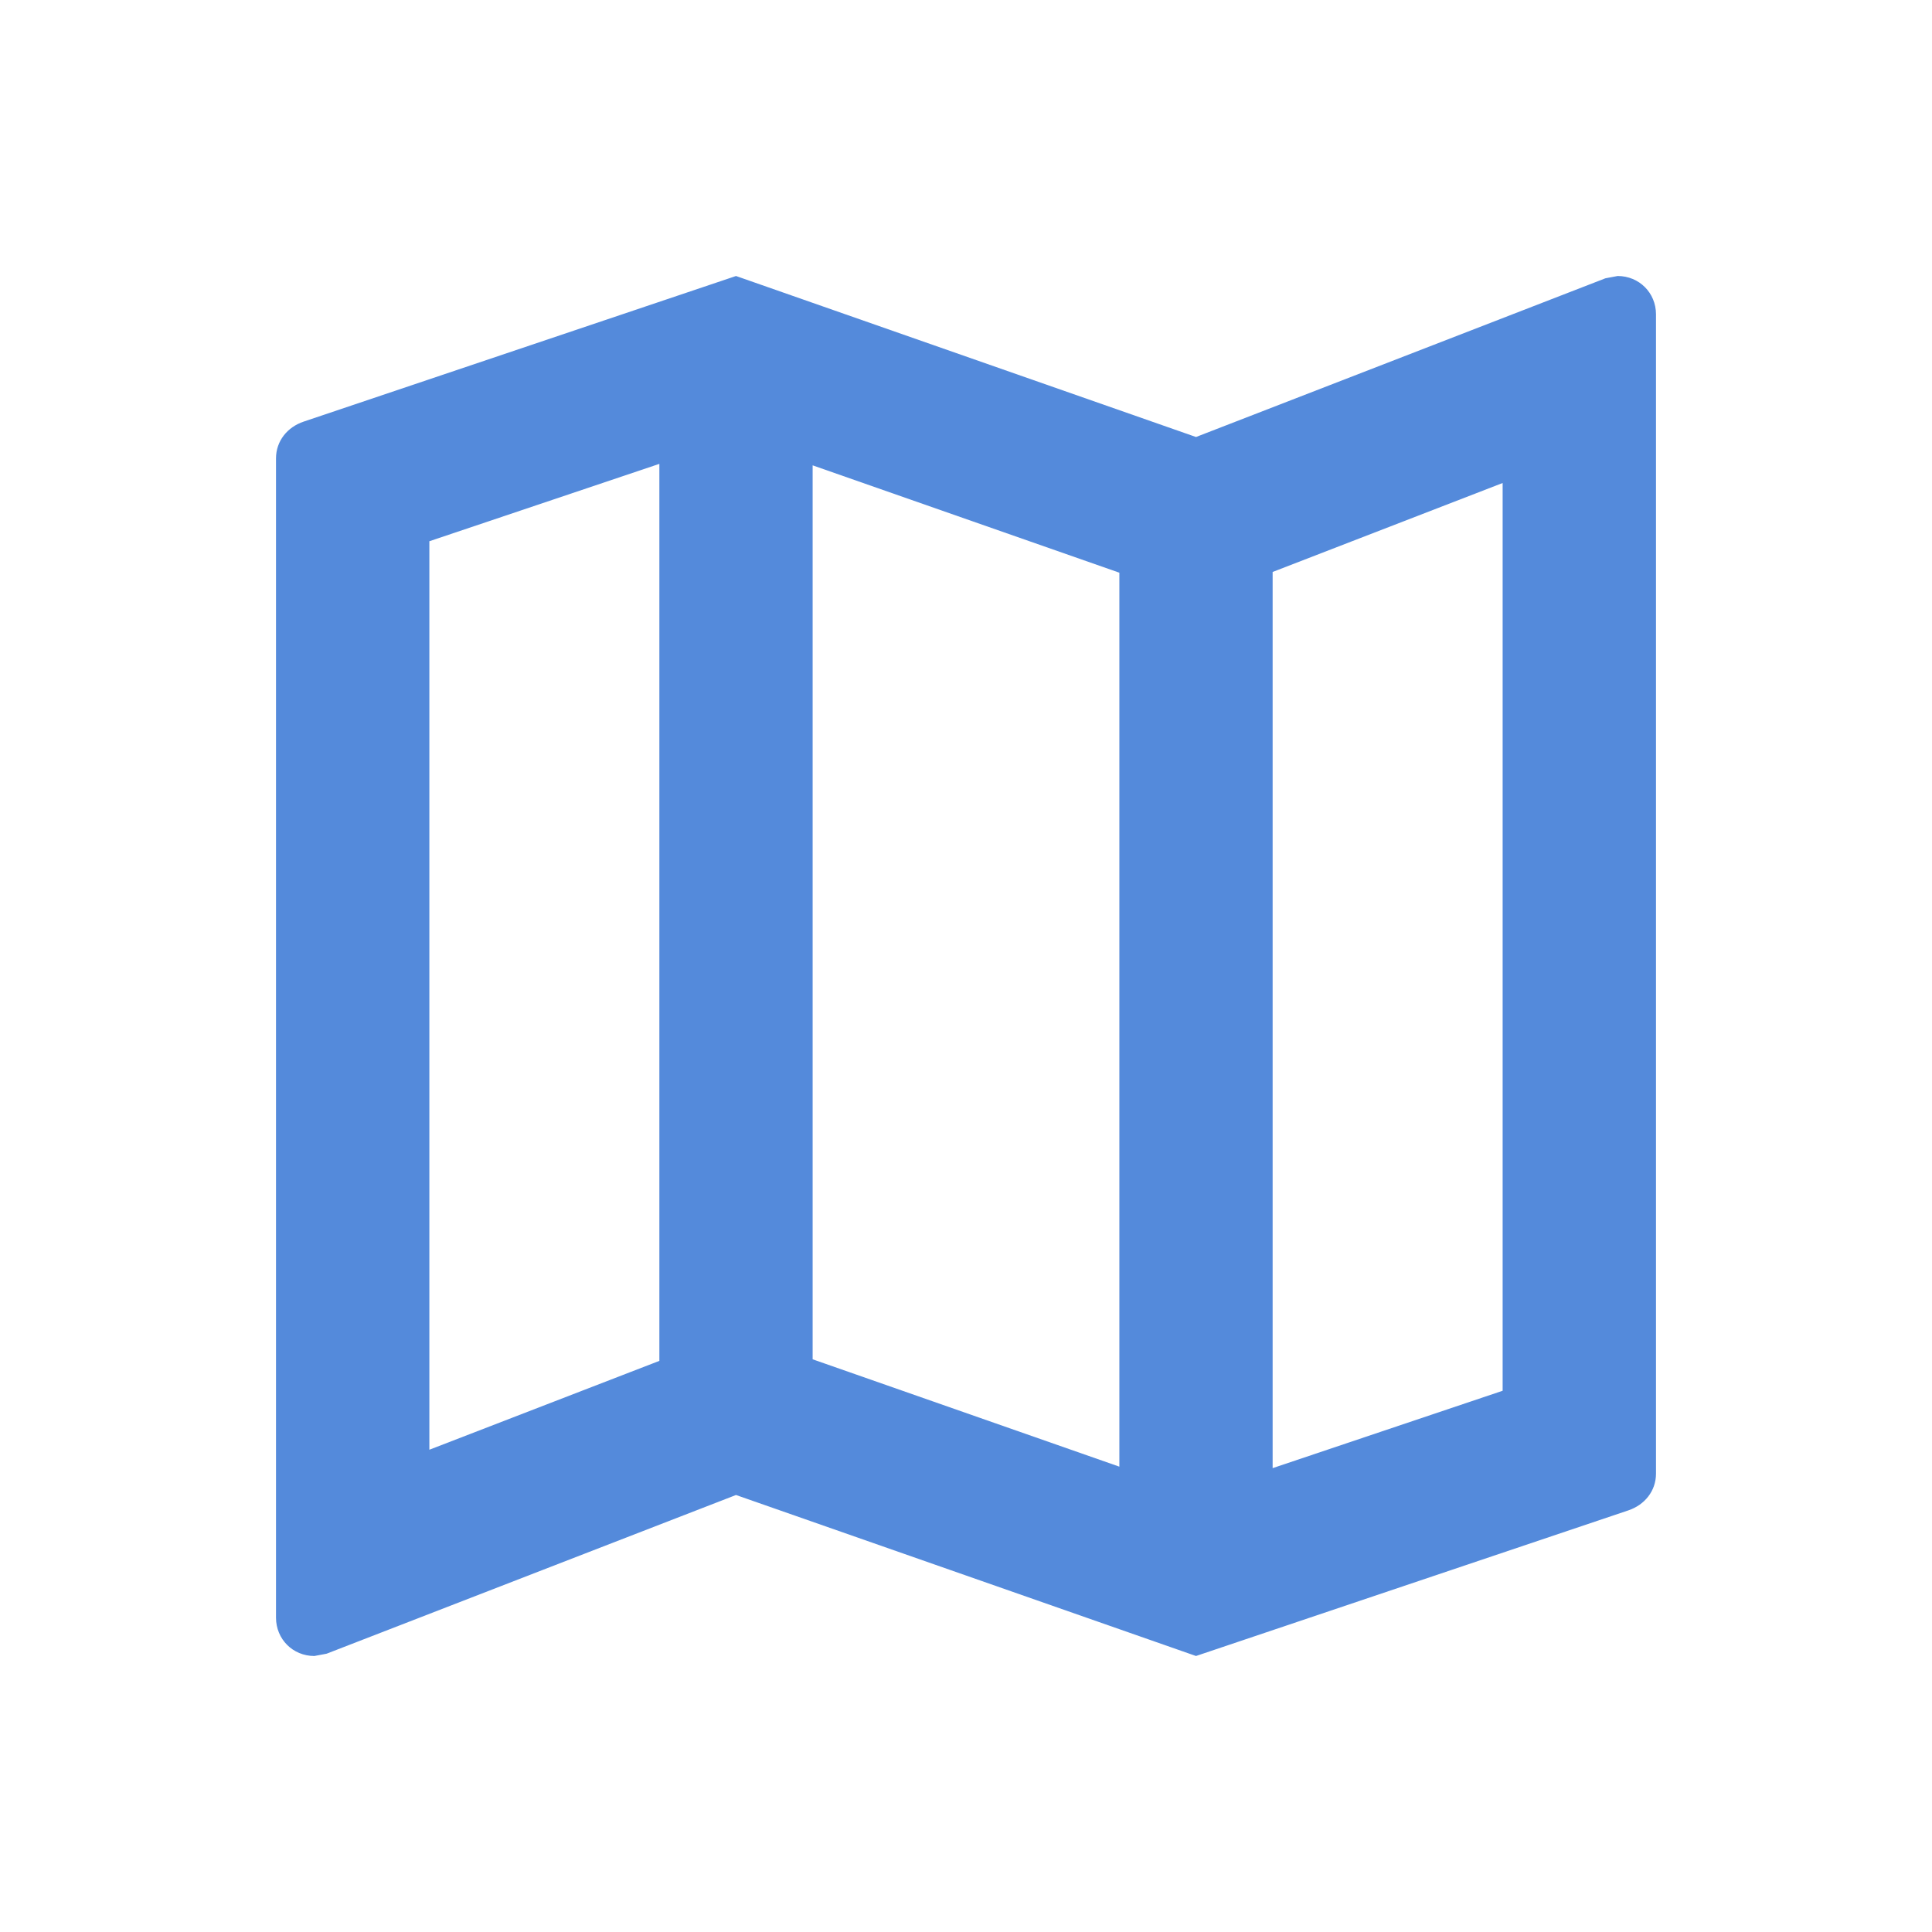 <svg xmlns="http://www.w3.org/2000/svg" width="21" height="21" viewBox="0 0 21 21" fill="none">
    <g clip-path="url(#clip0_2689_9940)">
    <path d="M17.583 3L17.45 3.025L13 4.75L8 3L3.3 4.583C3.125 4.642 3 4.792 3 4.983V17.583C3 17.817 3.183 18 3.417 18L3.55 17.975L8 16.25L13 18L17.7 16.417C17.875 16.358 18 16.208 18 16.017V3.417C18 3.183 17.817 3 17.583 3ZM8.833 5.058L12.167 6.225V15.942L8.833 14.775V5.058ZM4.667 5.883L7.167 5.042V14.792L4.667 15.758V5.883ZM16.333 15.117L13.833 15.958V6.217L16.333 5.25V15.117Z" fill="#548ADB"/>
    </g>
    <defs>
    <clipPath id="clip0_2689_9940">
    <rect width="20" height="20" fill="white" transform="translate(0.5 0.5)"/>
    </clipPath>
    </defs>
    </svg>